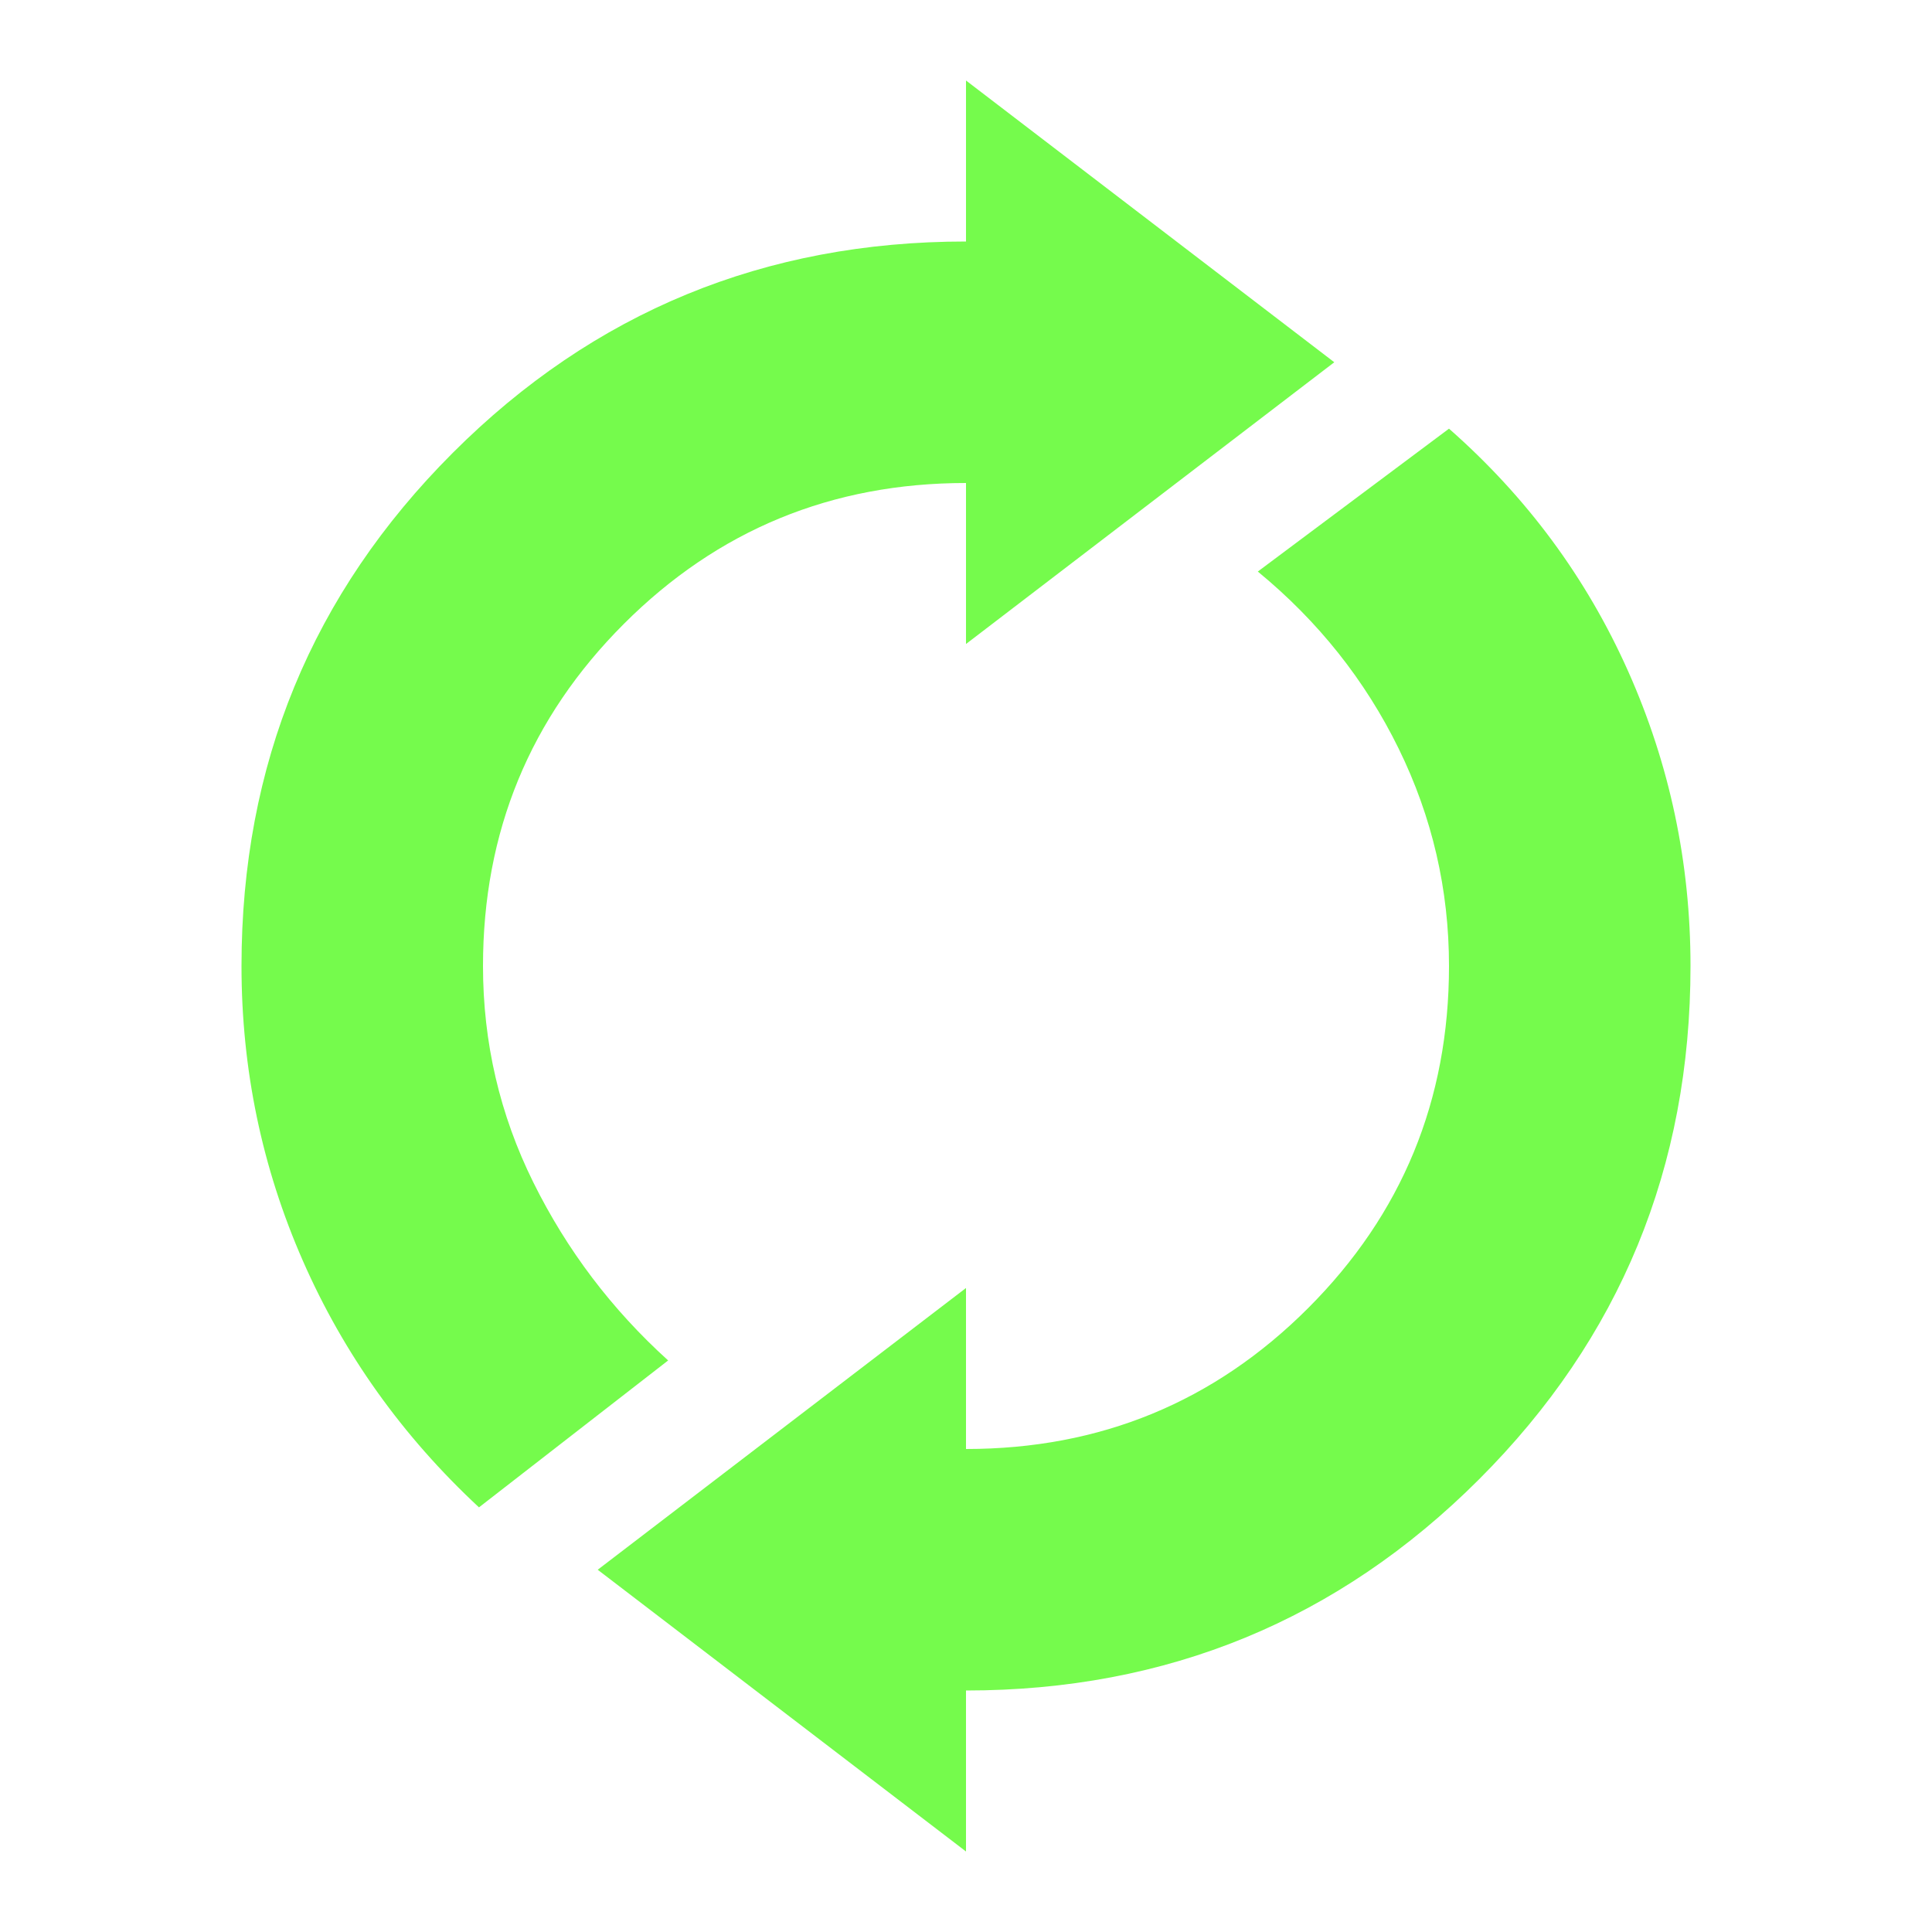 <svg xmlns="http://www.w3.org/2000/svg" height="48px" viewBox="0 -960 960 960" width="48px" fill="#75FB4C"><path d="M238-211q-57-53-87.5-122.5T120-480q0-150 105-255t255-105v-80l183 140-183 140v-80q-100 0-170 70t-70 170q0 57 25 107.5t67 88.5l-94 73ZM480-40 297-180l183-140v80q100 0 170-70t70-170q0-57-25-108t-70-88l95-71q58 51 89 120.5T840-480q0 150-105 255T480-120v80Z"/></svg>